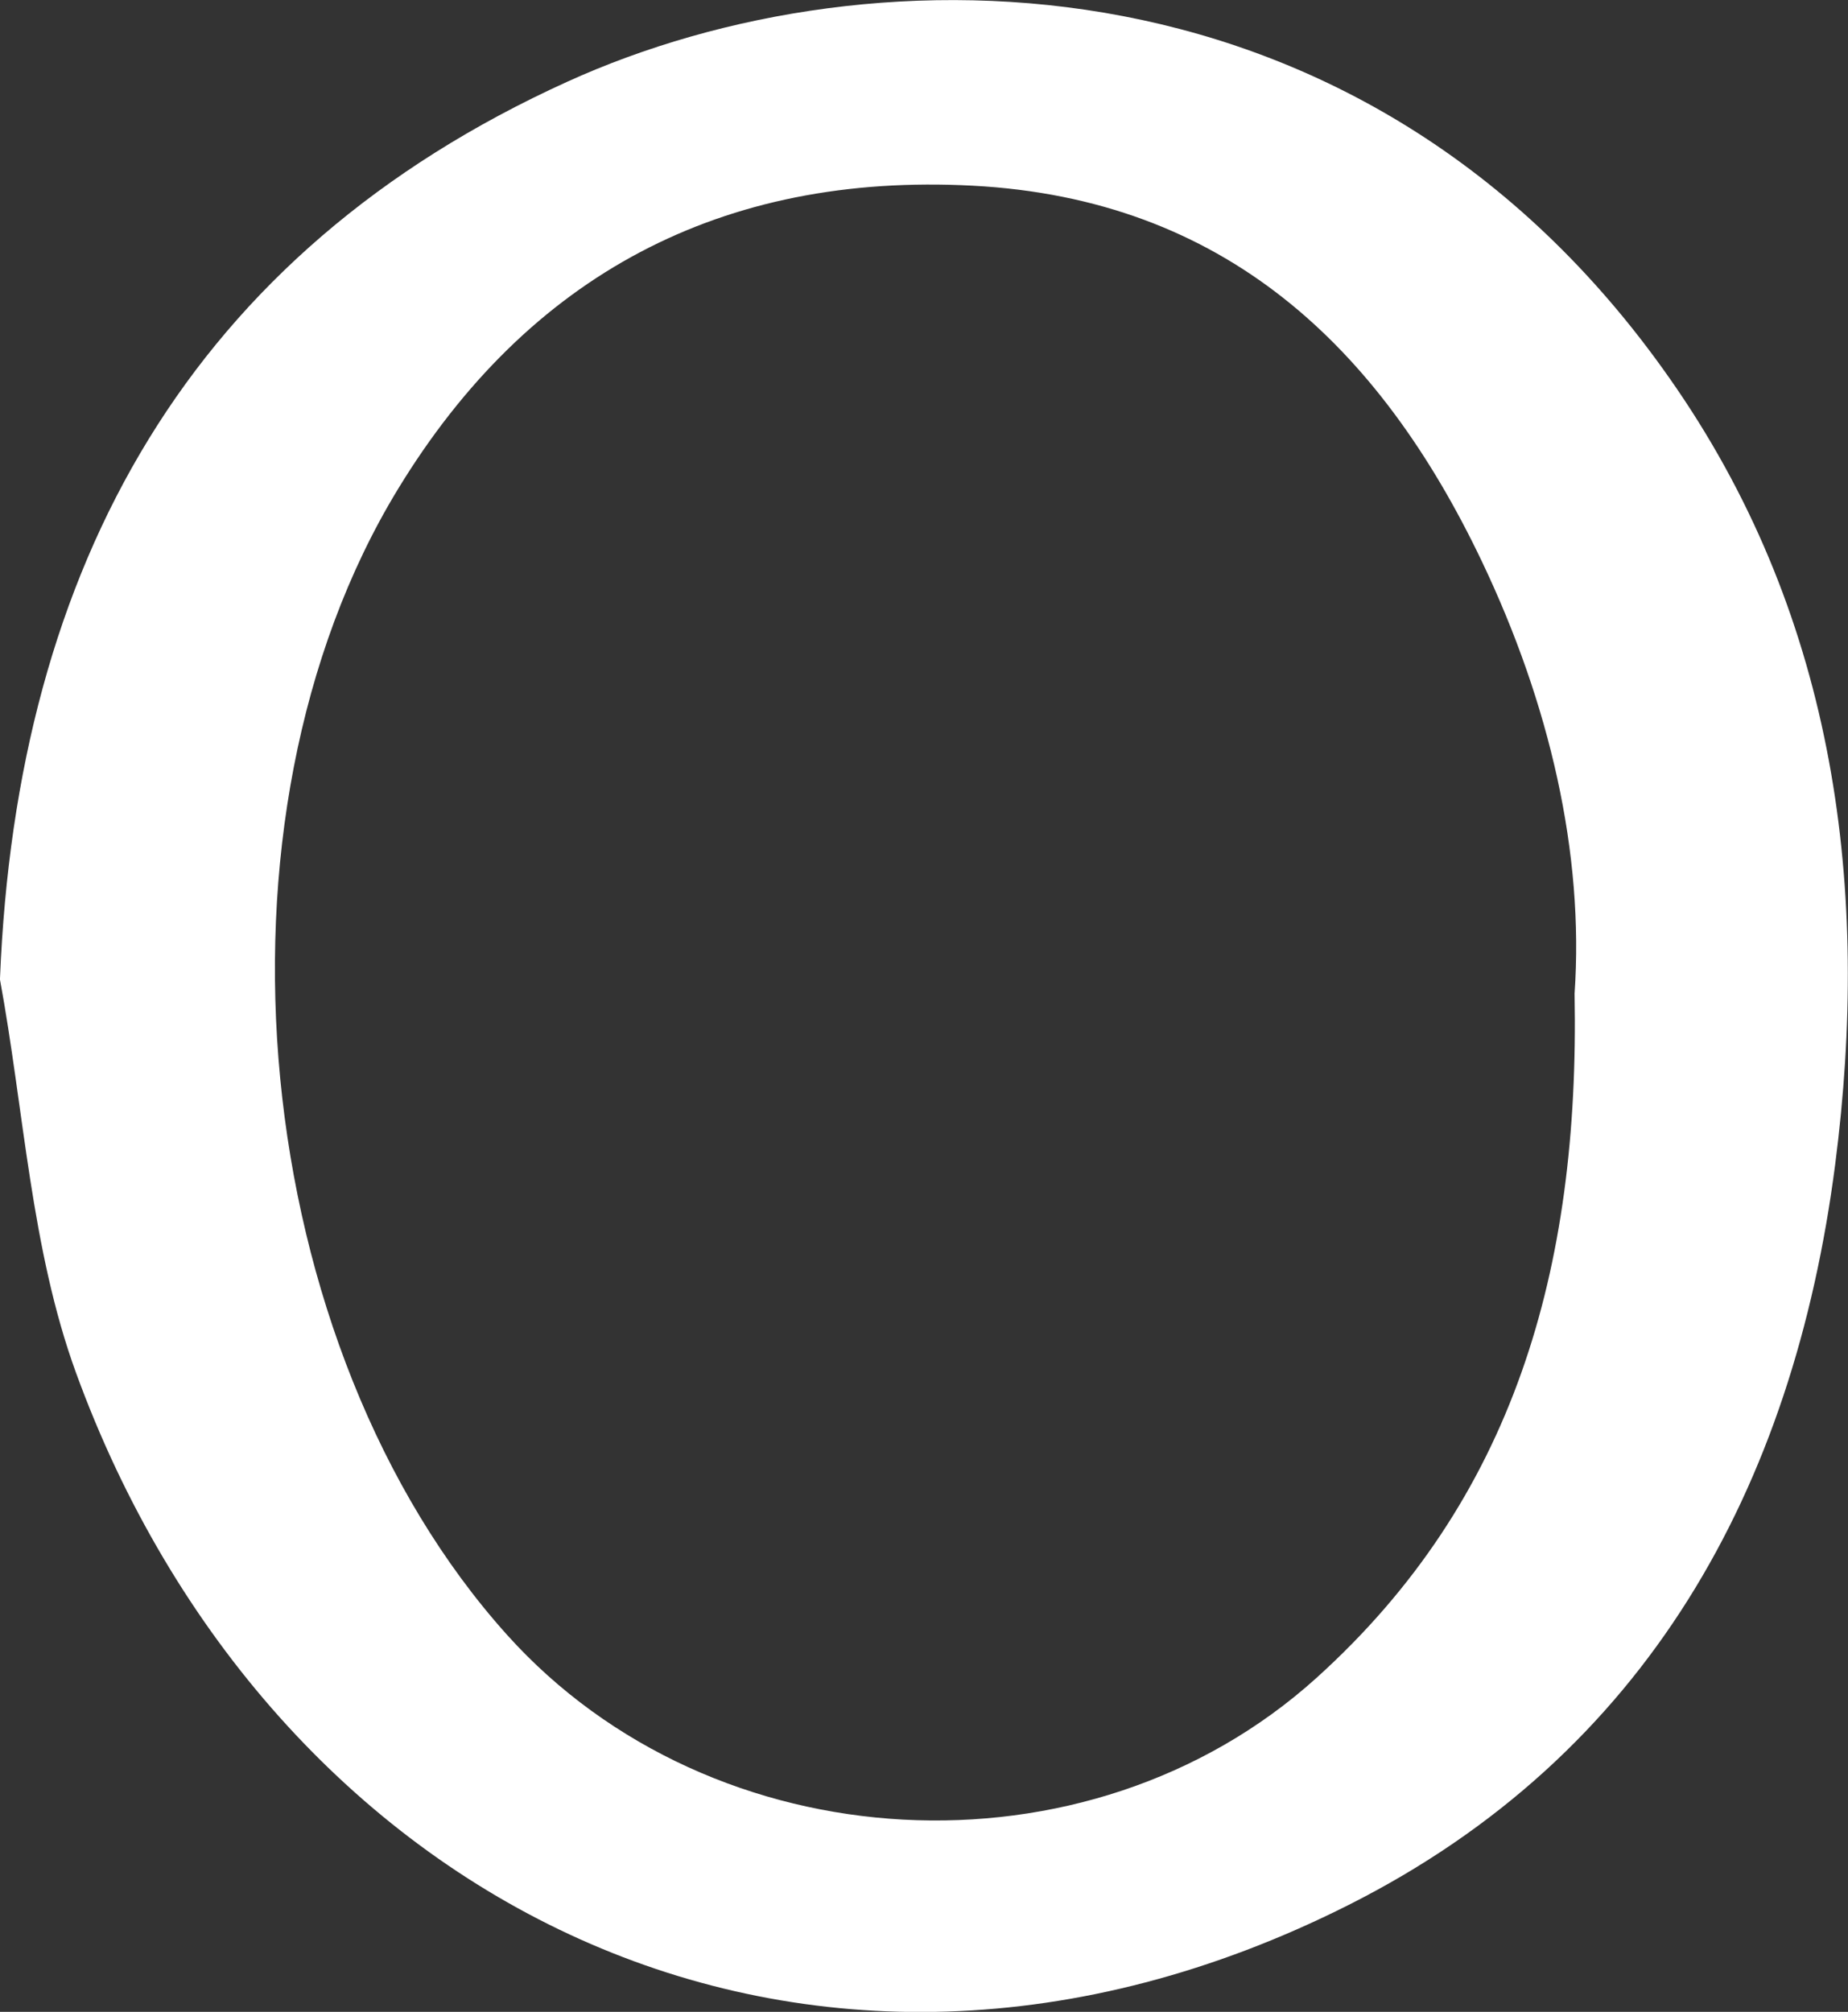 <?xml version="1.0" encoding="UTF-8"?>
<svg id="_레이어_2" data-name="레이어 2" xmlns="http://www.w3.org/2000/svg" viewBox="0 0 91.85 100">
  <rect x="0" y="0" width="91.85" height="100" fill="#333333" stroke="none"/>
  <defs>
    <style>
      .cls-1 {
        fill: #fff;
        stroke-width: 0px;
      }
    </style>
  </defs>
  <g id="_레이어_1-2" data-name="레이어 1">
    <path class="cls-1" d="M0,48.63C.83,28.07,9.48,12.56,28.2,4.06c15.25-6.93,40.05-6.84,55.14,15.26,7.9,11.56,9.64,24.91,7.87,38.58-2.08,16.07-9.36,29.32-24.19,36.79-27.03,13.61-53.69-.24-63.24-26.45-2.25-6.17-2.58-13.05-3.79-19.6ZM78.26,49.39c.48-6.96-1.23-14.4-4.61-21.49-5.11-10.72-12.83-18.01-25.3-18.67-12.47-.66-22.09,4.44-28.57,15.08-10,16.42-7.42,42.67,5.43,56.96,10.22,11.36,28.85,12.39,40.21,2.14,9.81-8.85,13.1-20.3,12.84-34.02Z"/>
  </g>
</svg>